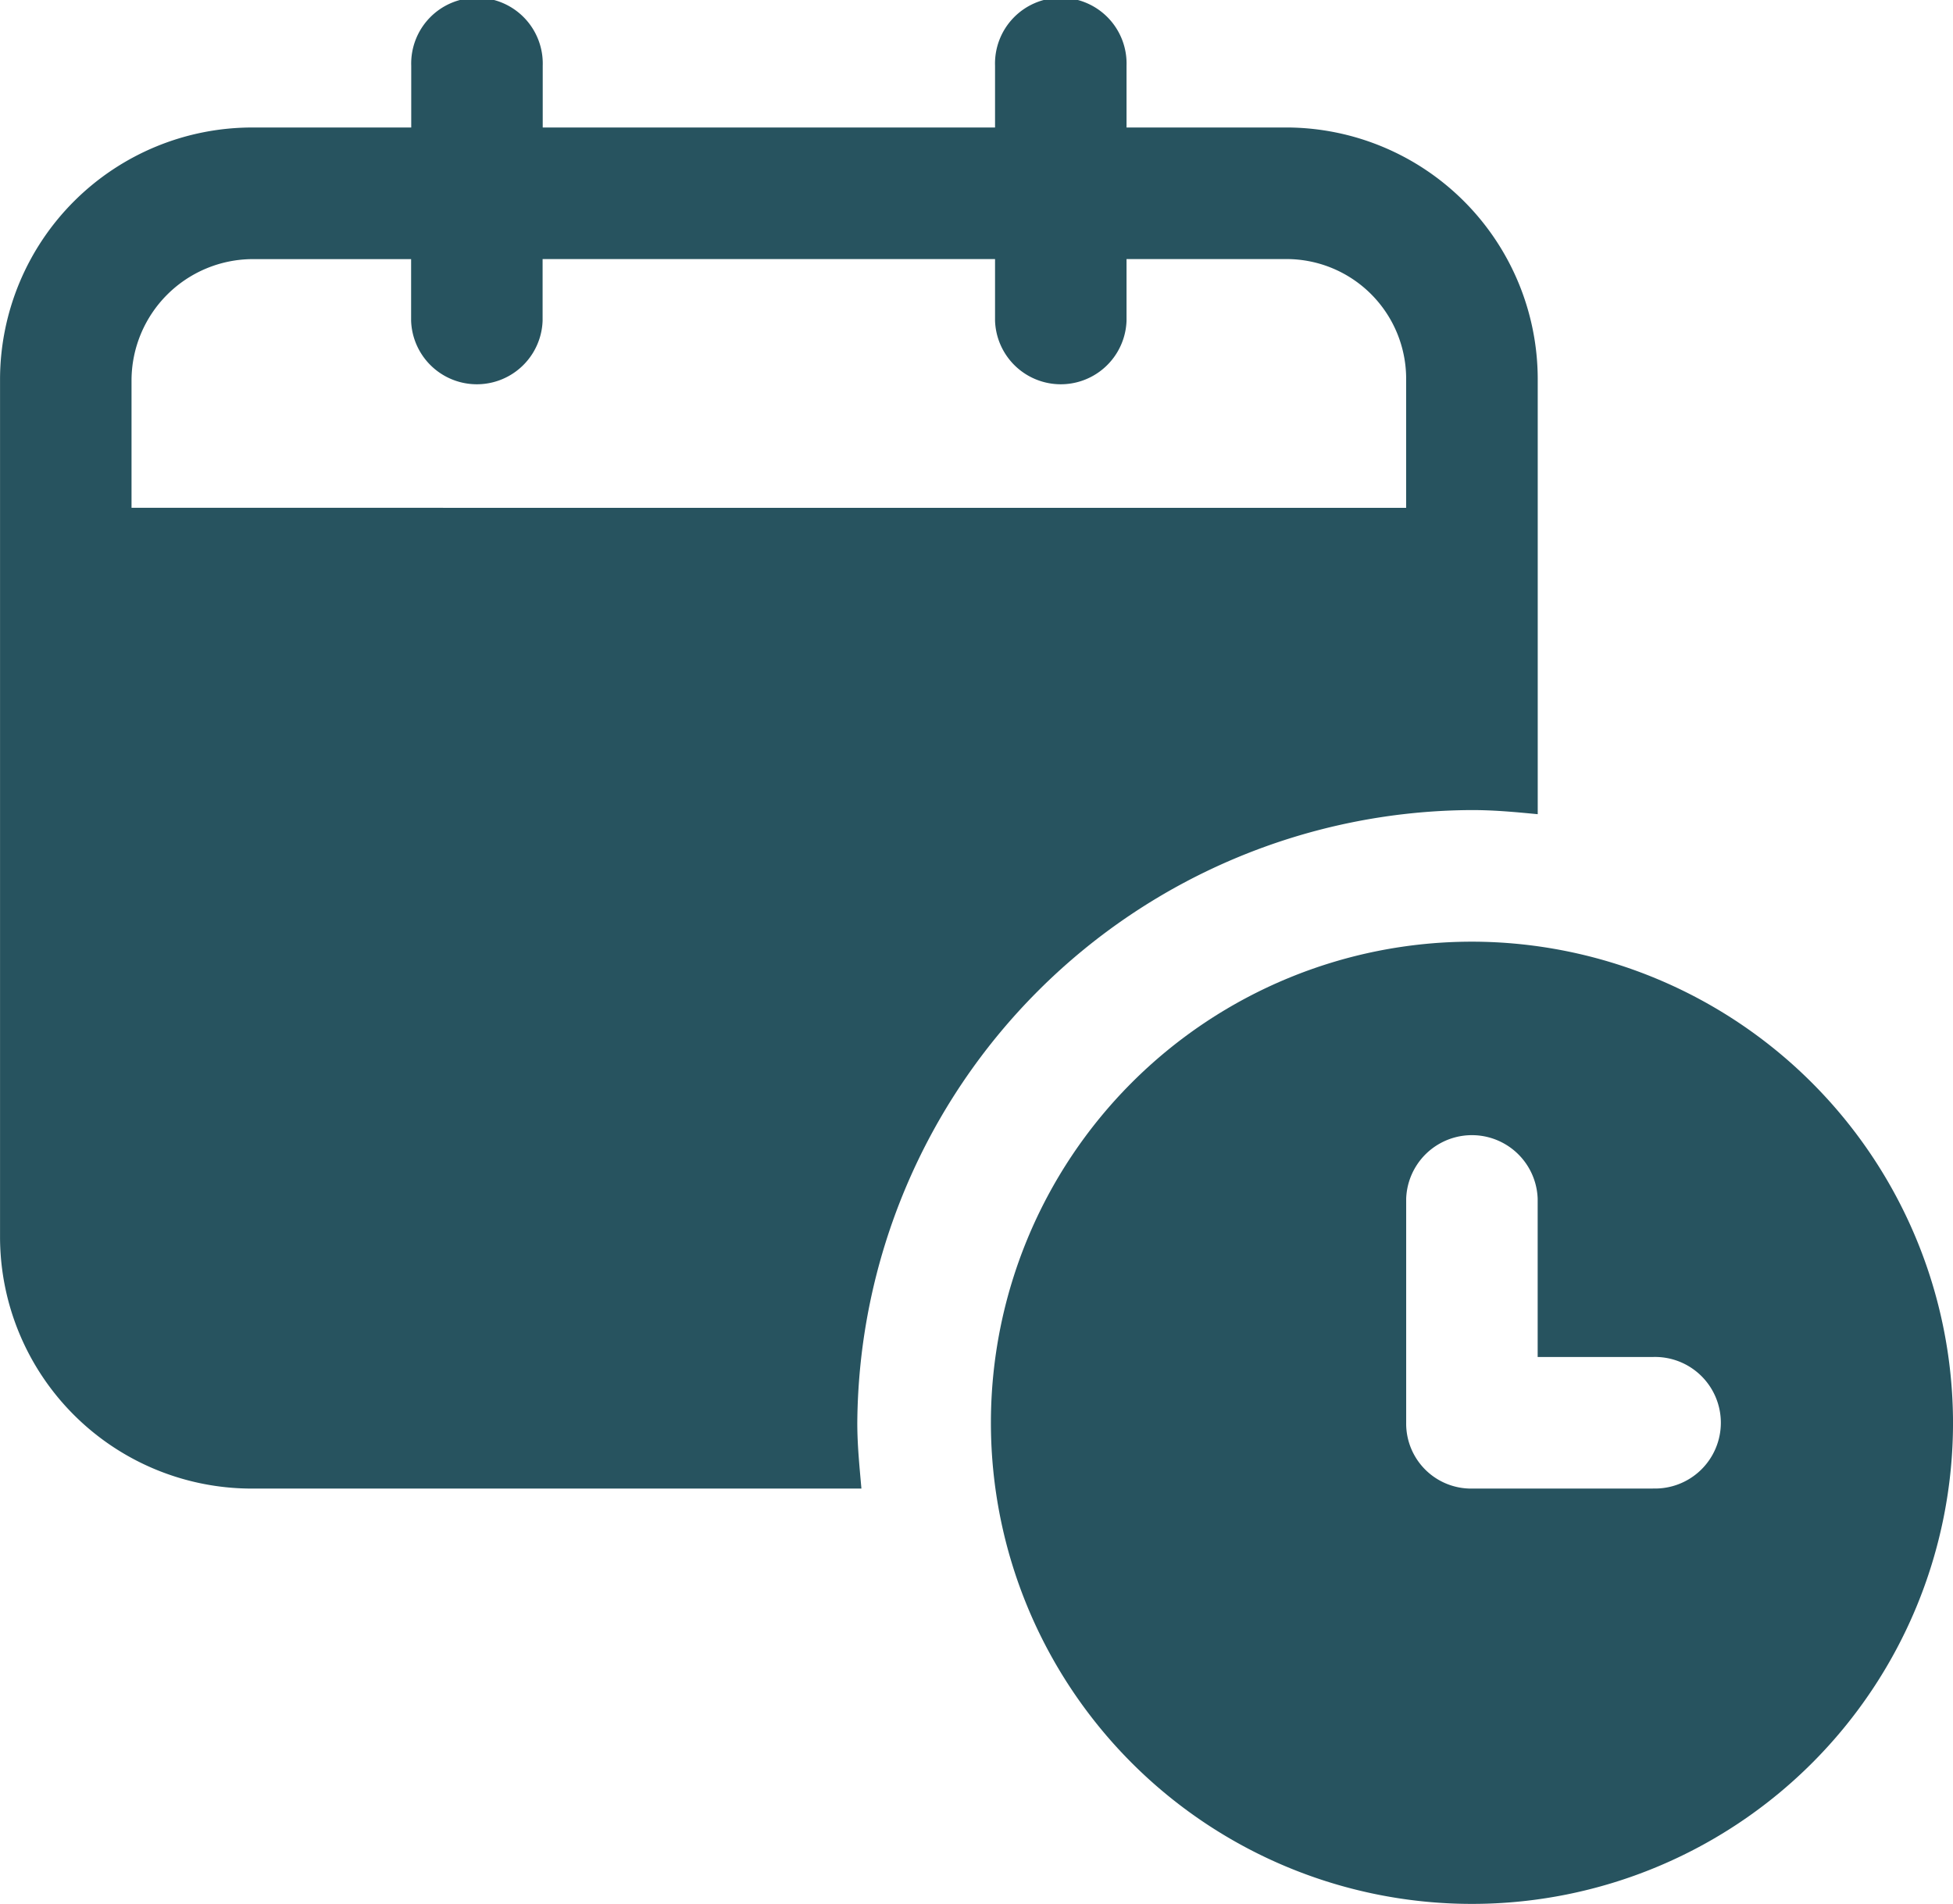 <svg xmlns="http://www.w3.org/2000/svg" width="99.514" height="97" viewBox="0 0 99.514 97">
  <g id="Pre-Book" transform="translate(-83.998 -20.718)">
    <path id="Path_874" data-name="Path 874" d="M159,61.99c1.152,0,2.2.1,3.352.21V39.993a12.831,12.831,0,0,0-12.78-12.78H141.4V24.071a3.352,3.352,0,1,0-6.7,0v3.143H111.652V24.071a3.352,3.352,0,1,0-6.7,0v3.143H96.881A12.853,12.853,0,0,0,84,39.993V83.779a12.831,12.831,0,0,0,12.78,12.78h31.111c-.1-1.152-.21-2.2-.21-3.352A31.452,31.452,0,0,1,159,61.99Zm-68.3-15.4V40.1a6.191,6.191,0,0,1,6.18-6.18h8.066V37.06a3.352,3.352,0,0,0,6.7,0V33.917H134.7V37.06a3.352,3.352,0,0,0,6.7,0V33.917h8.171a6.1,6.1,0,0,1,6.076,6.18v6.494Z" fill="#27535f"/>
    <path id="Path_875" data-name="Path 875" d="M378.432,277.2a24.512,24.512,0,1,0,24.512,24.512A24.544,24.544,0,0,0,378.432,277.2Zm9.218,27.864h-9.218a3.31,3.31,0,0,1-3.352-3.352V290.294a3.352,3.352,0,0,1,6.7,0v8.066h5.866a3.352,3.352,0,1,1,0,6.7Z" transform="translate(-219.431 -208.505)" fill="#27535f"/>
  </g>
</svg>
